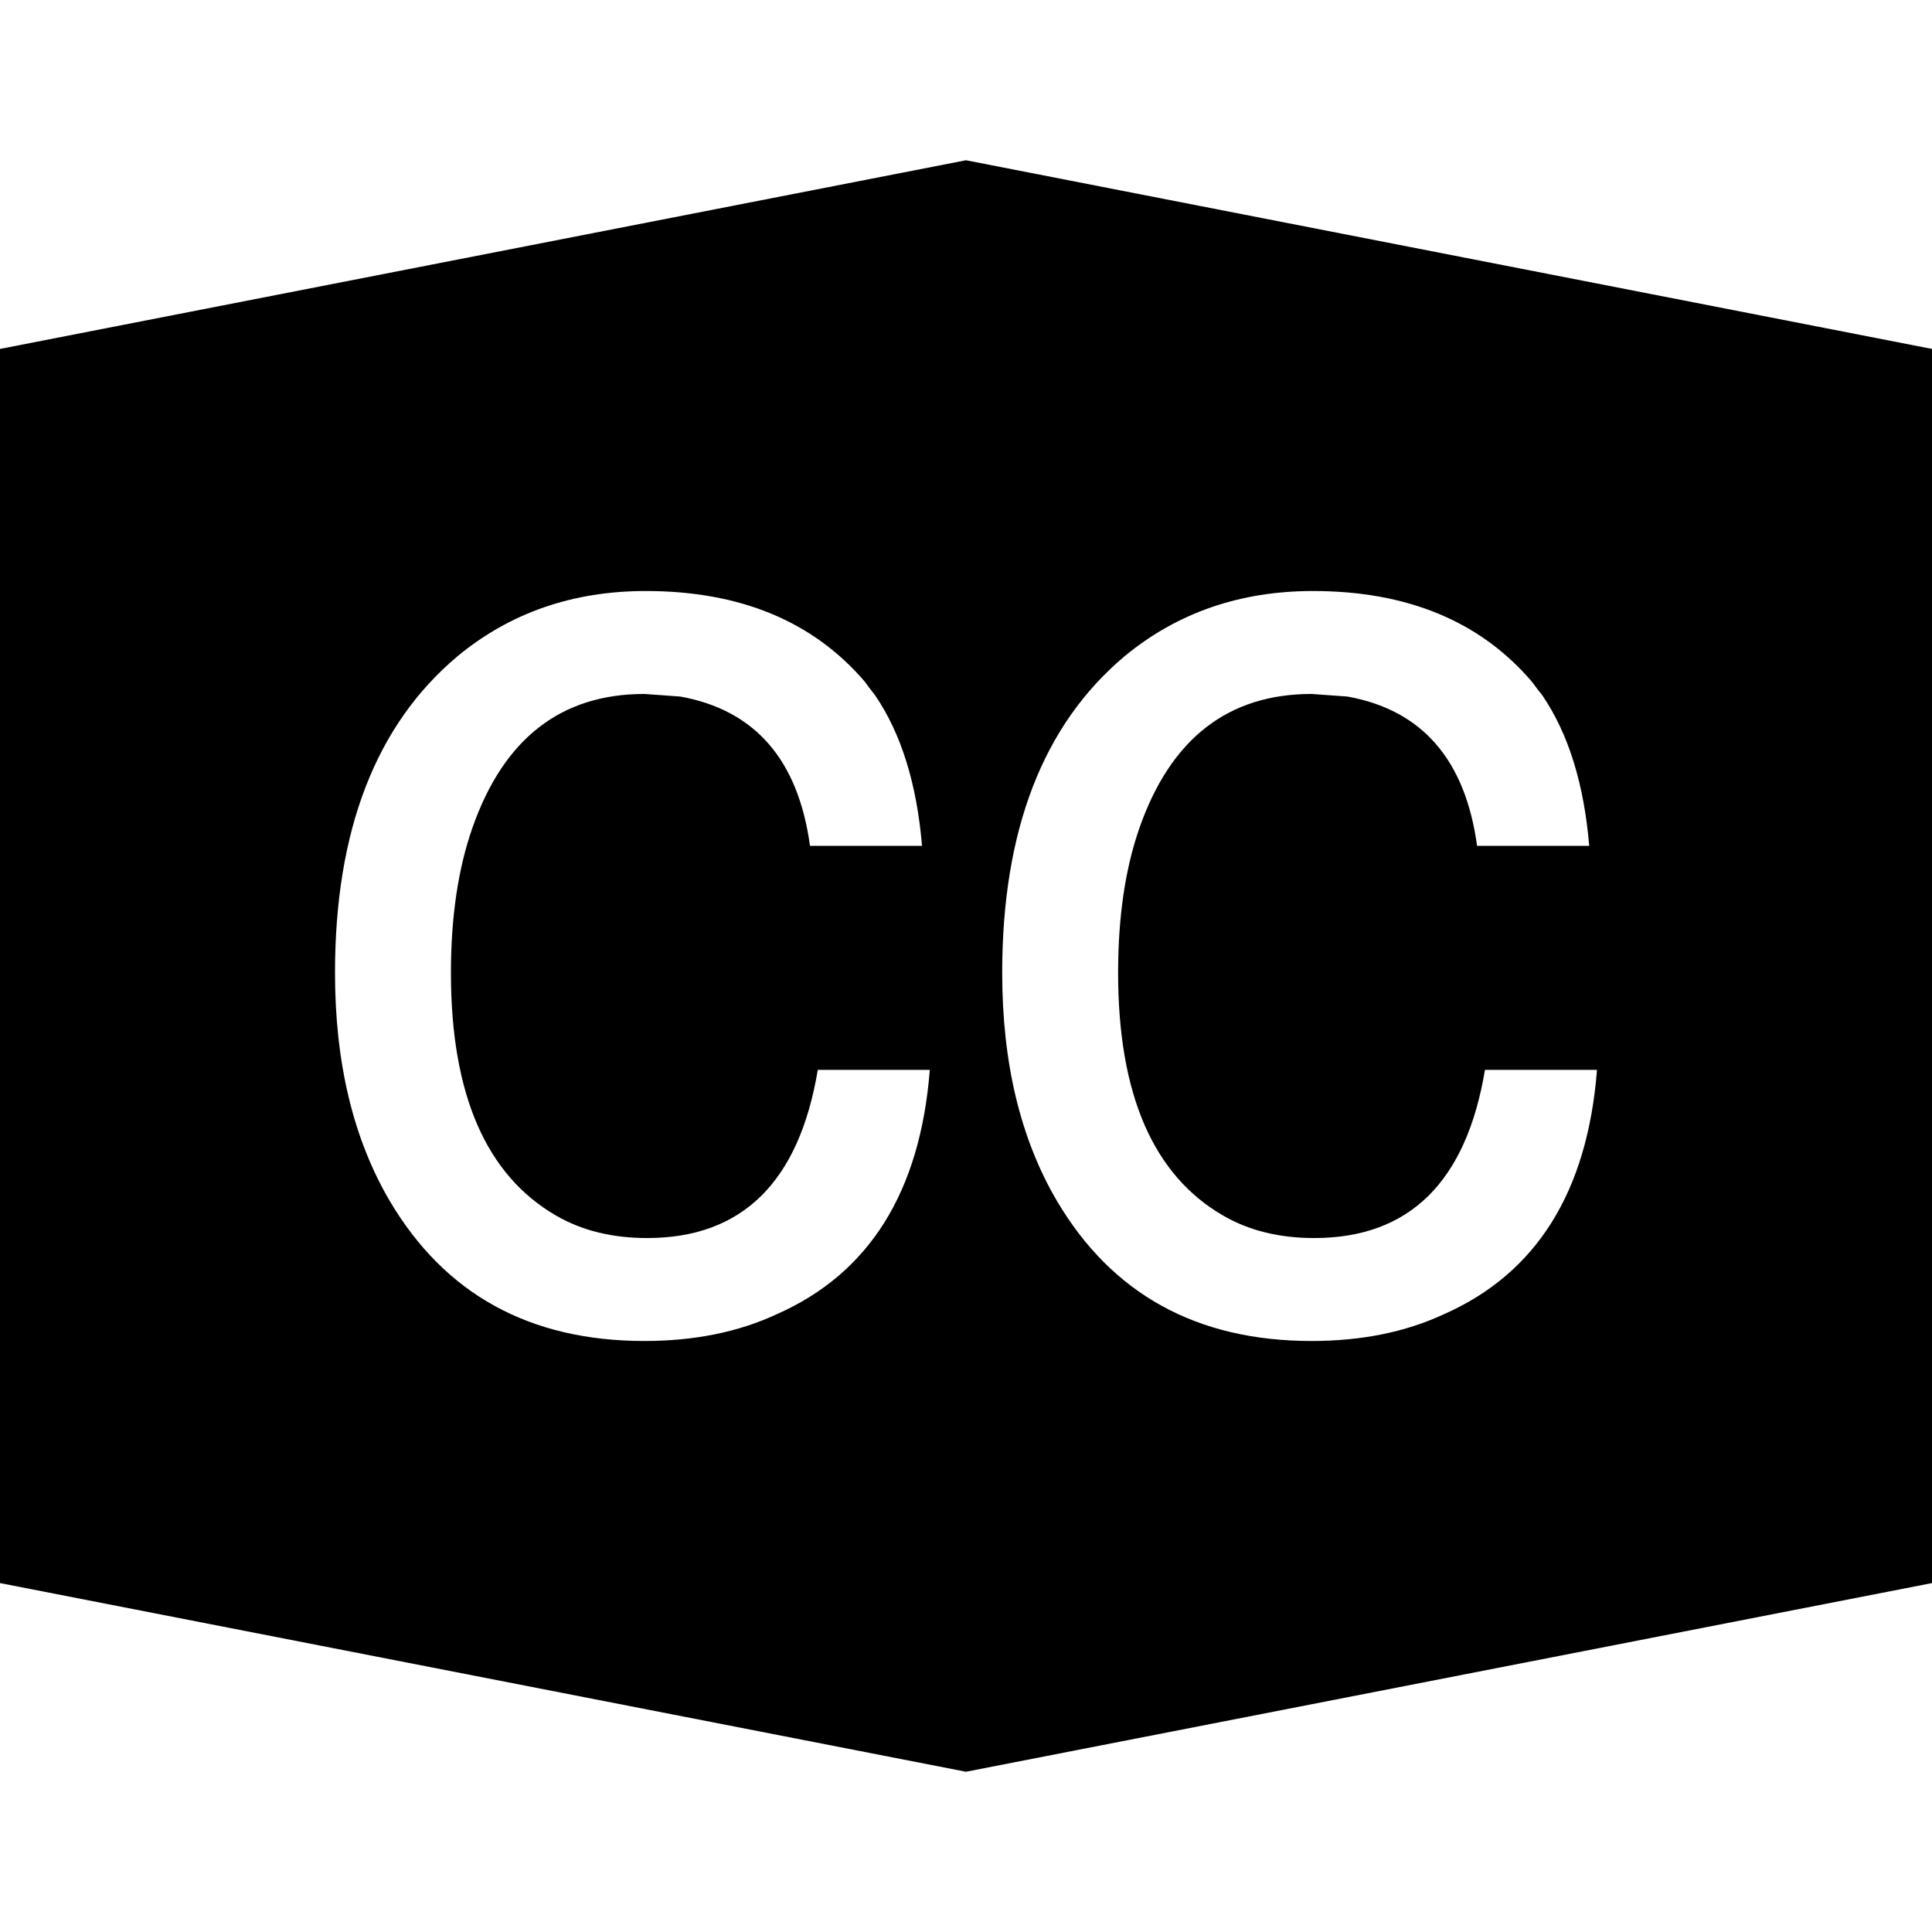 <?xml version="1.0" encoding="UTF-8" standalone="no"?>
<!-- Created with Inkscape (http://www.inkscape.org/) -->

<svg
   xmlns:dc="http://purl.org/dc/elements/1.1/"
   xmlns:cc="http://creativecommons.org/ns#"
   xmlns:rdf="http://www.w3.org/1999/02/22-rdf-syntax-ns#"
   xmlns:svg="http://www.w3.org/2000/svg"
   xmlns="http://www.w3.org/2000/svg"
   xmlns:sodipodi="http://sodipodi.sourceforge.net/DTD/sodipodi-0.dtd"
   xmlns:inkscape="http://www.inkscape.org/namespaces/inkscape"
   width="512"
   height="512"
   id="svg2"
   sodipodi:version="0.32"
   inkscape:version="0.48.3.1 r9886"
   sodipodi:docname="cc.svg"
   version="1.0"
   inkscape:output_extension="org.inkscape.output.svg.inkscape">
  <defs
     id="defs4" />
  <sodipodi:namedview
     id="base"
     pagecolor="#ffffff"
     bordercolor="#666666"
     borderopacity="1.0"
     inkscape:pageopacity="0.0"
     inkscape:pageshadow="2"
     inkscape:zoom="0.45254834"
     inkscape:cx="-265.93536"
     inkscape:cy="200.58697"
     inkscape:document-units="px"
     inkscape:current-layer="layer1"
     inkscape:window-width="1487"
     inkscape:window-height="1021"
     inkscape:window-x="0"
     inkscape:window-y="28"
     showgrid="false"
     inkscape:window-maximized="0"
     fit-margin-top="0"
     fit-margin-left="0"
     fit-margin-right="0"
     fit-margin-bottom="0" />
  <g
     inkscape:label="Layer 1"
     inkscape:groupmode="layer"
     id="layer1"
     transform="translate(-374.218,-62.236)">
    <path
       style="fill:#000000;fill-opacity:1;stroke:none"
       d="M 256 42.469 L 0 92.469 L 0 419.531 L 256 469.531 L 512 419.531 L 512 92.469 L 256 42.469 z M 171.125 156.625 C 196.102 156.625 215.459 164.626 229.156 180.625 C 230.077 181.891 230.985 183.099 231.906 184.25 C 238.812 194.379 242.962 207.696 244.344 224.156 L 214.656 224.156 C 211.548 201.366 200.079 188.162 180.281 184.594 L 170.781 183.906 C 148.681 183.906 133.506 195.716 125.219 219.312 C 121.42 230.132 119.5 242.964 119.5 257.812 C 119.5 290.042 128.853 311.514 147.5 322.219 C 154.291 326.132 162.292 328.094 171.5 328.094 C 196.708 328.094 211.769 313.228 216.719 283.531 L 246.406 283.531 C 243.874 315.876 230.361 337.461 205.844 348.281 C 195.714 353.001 184.018 355.375 170.781 355.375 C 140.394 355.375 117.899 342.997 103.281 318.25 C 93.612 301.79 88.781 281.639 88.781 257.812 C 88.781 220.058 99.61 192.093 121.25 173.906 C 135.178 162.396 151.787 156.625 171.125 156.625 z M 347.938 156.625 C 372.915 156.625 392.24 164.626 405.938 180.625 C 406.858 181.891 407.798 183.099 408.719 184.25 C 415.625 194.379 419.775 207.696 421.156 224.156 L 391.438 224.156 C 388.33 201.366 376.892 188.162 357.094 184.594 L 347.594 183.906 C 325.494 183.906 310.287 195.716 302 219.312 C 298.202 230.132 296.312 242.964 296.312 257.812 C 296.312 290.042 305.634 311.514 324.281 322.219 C 331.072 326.132 339.073 328.094 348.281 328.094 C 373.489 328.094 388.582 313.228 393.531 283.531 L 423.219 283.531 C 420.686 315.876 407.173 337.461 382.656 348.281 C 372.527 353.001 360.831 355.375 347.594 355.375 C 317.206 355.375 294.712 342.997 280.094 318.25 C 270.425 301.79 265.594 281.639 265.594 257.812 C 265.594 220.058 276.392 192.093 298.031 173.906 C 311.959 162.396 328.6 156.625 347.938 156.625 z "
       transform="translate(374.218,62.236)"
       id="rect3015" />
  </g>
</svg>
